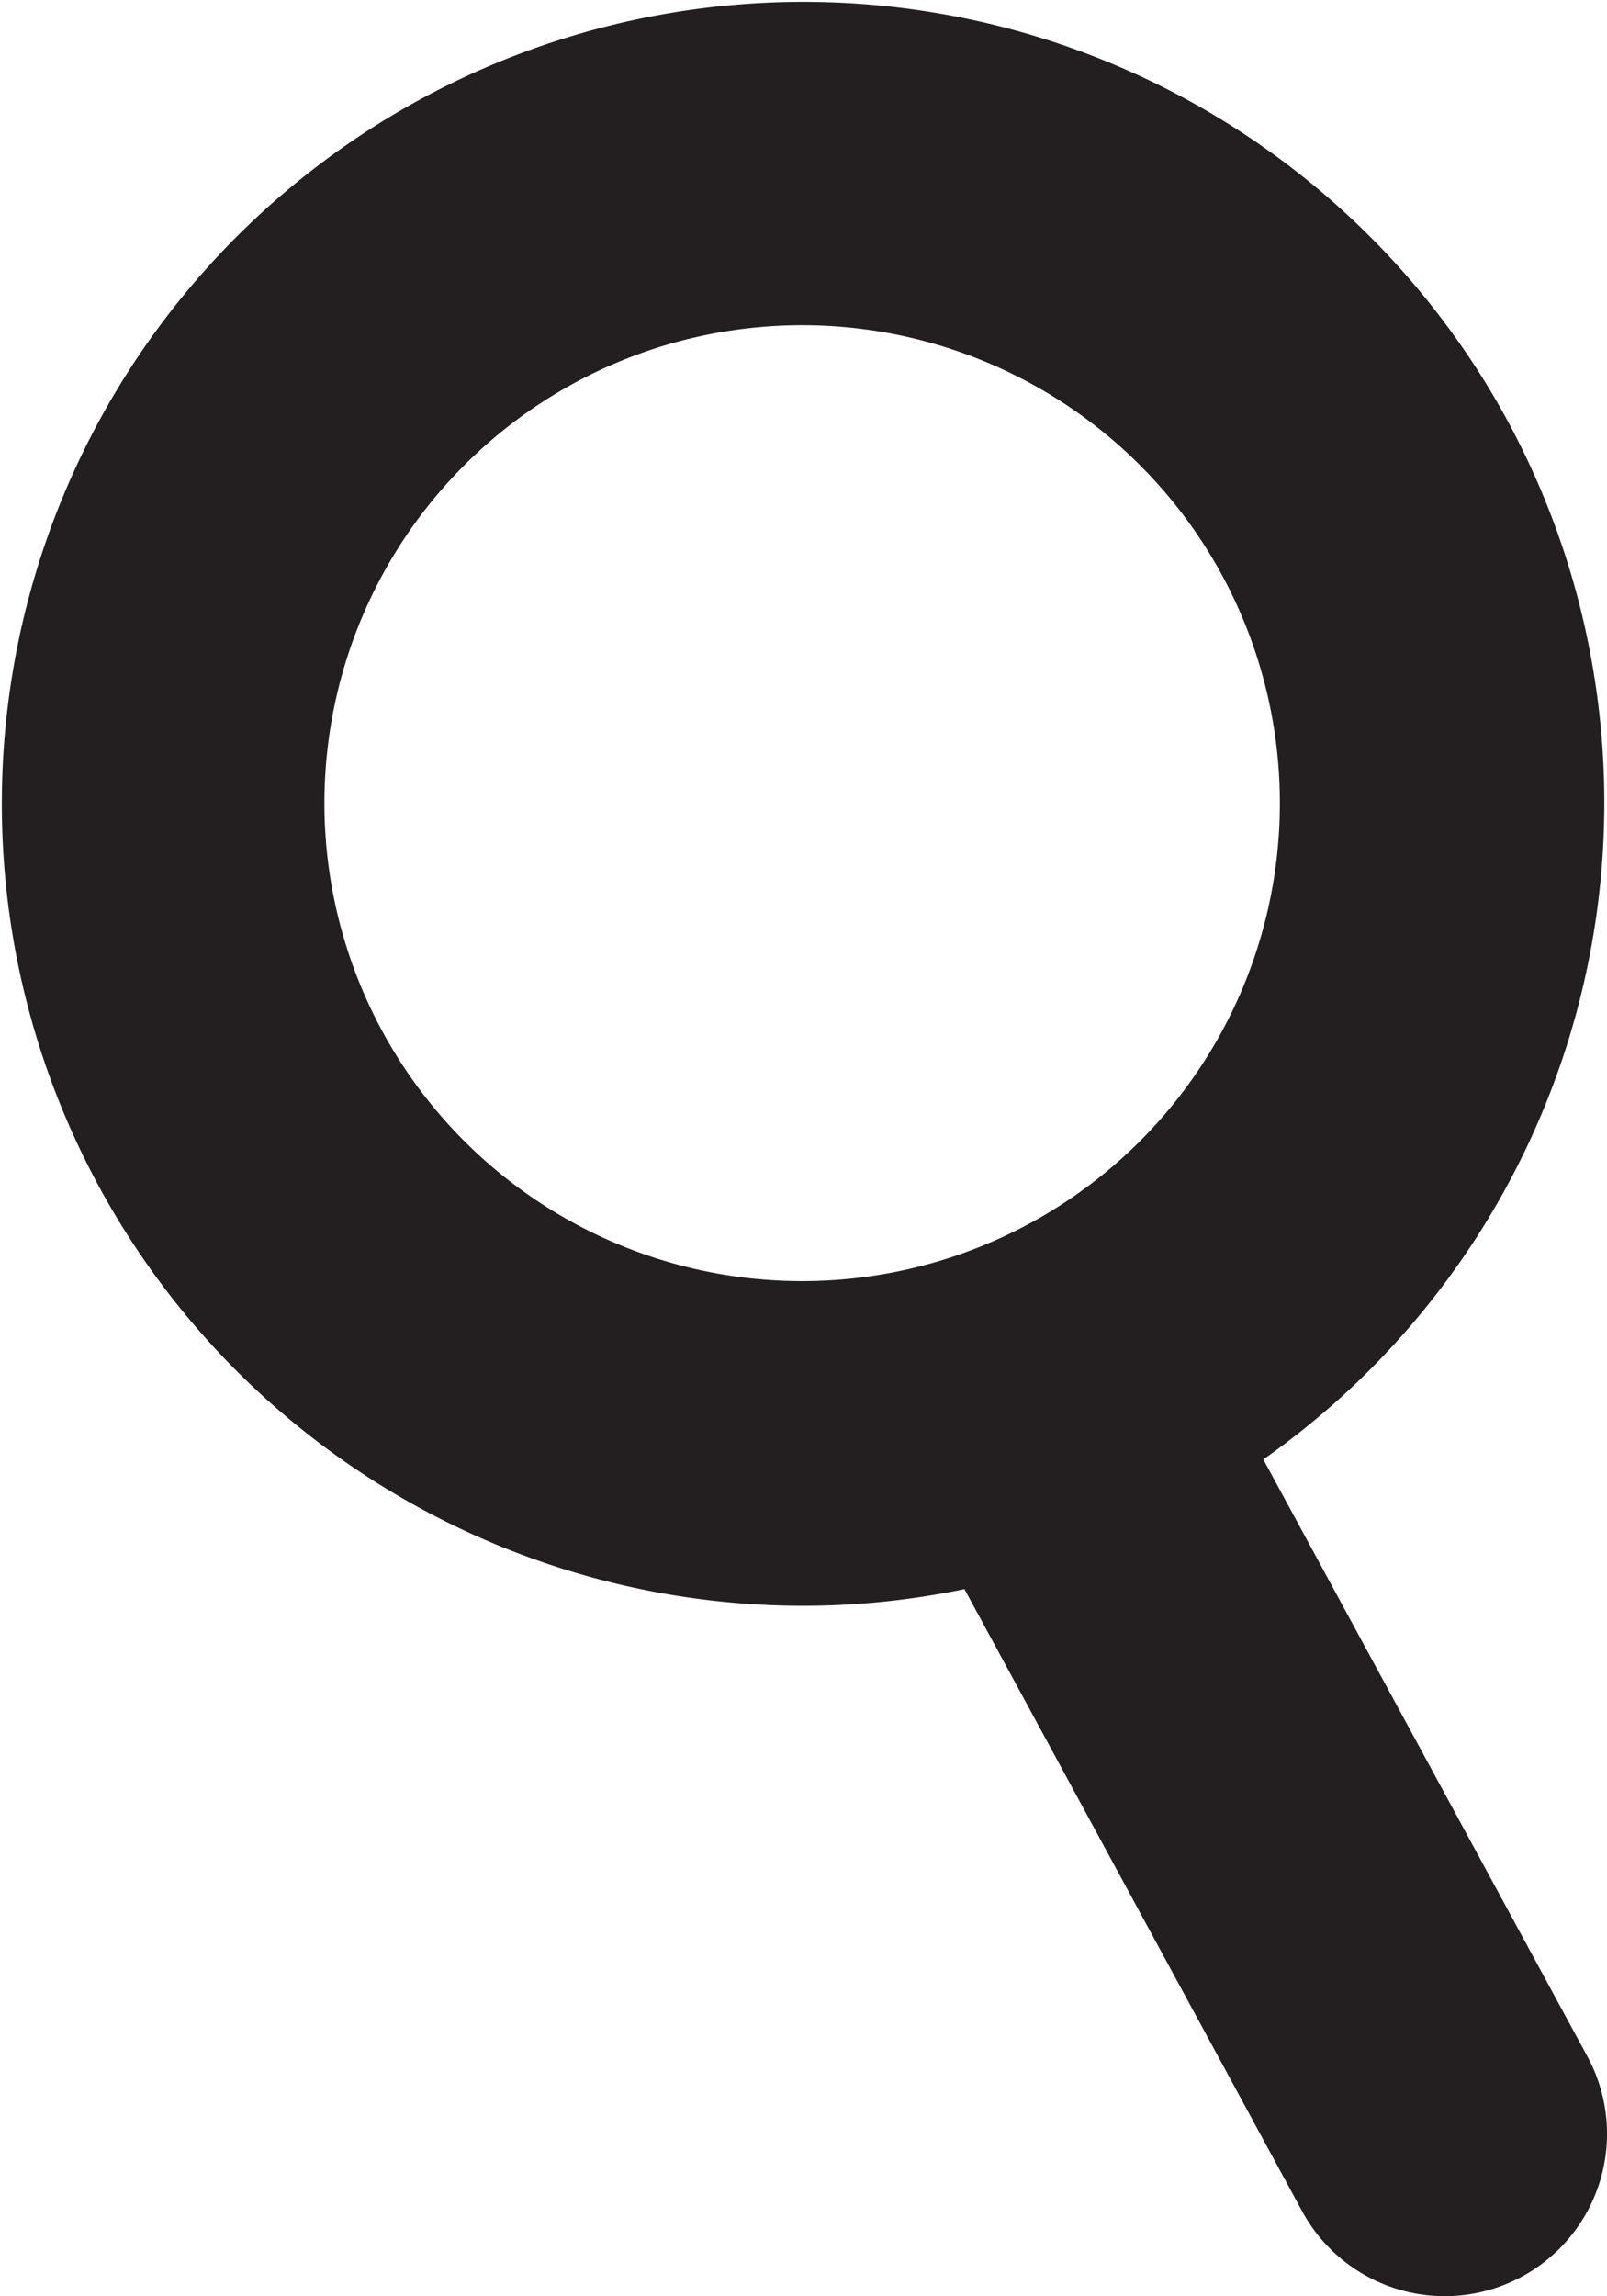 <svg xmlns="http://www.w3.org/2000/svg" width="173.34" height="247.55" viewBox="0 0 173.34 247.55"><title>search</title><path d="M171.22 221.69l-34.95-64.35a86.51 86.51 0 0026.29-112.08 86.46 86.46 0 10-75.91 127.86 85.31 85.31 0 0017.38-1.8l36.43 67.08a17.5 17.5 0 0030.76-16.71zM71.9 136a51.53 51.53 0 1139.22-4.13A51.56 51.56 0 0171.9 136z" fill="#231f20"/></svg>